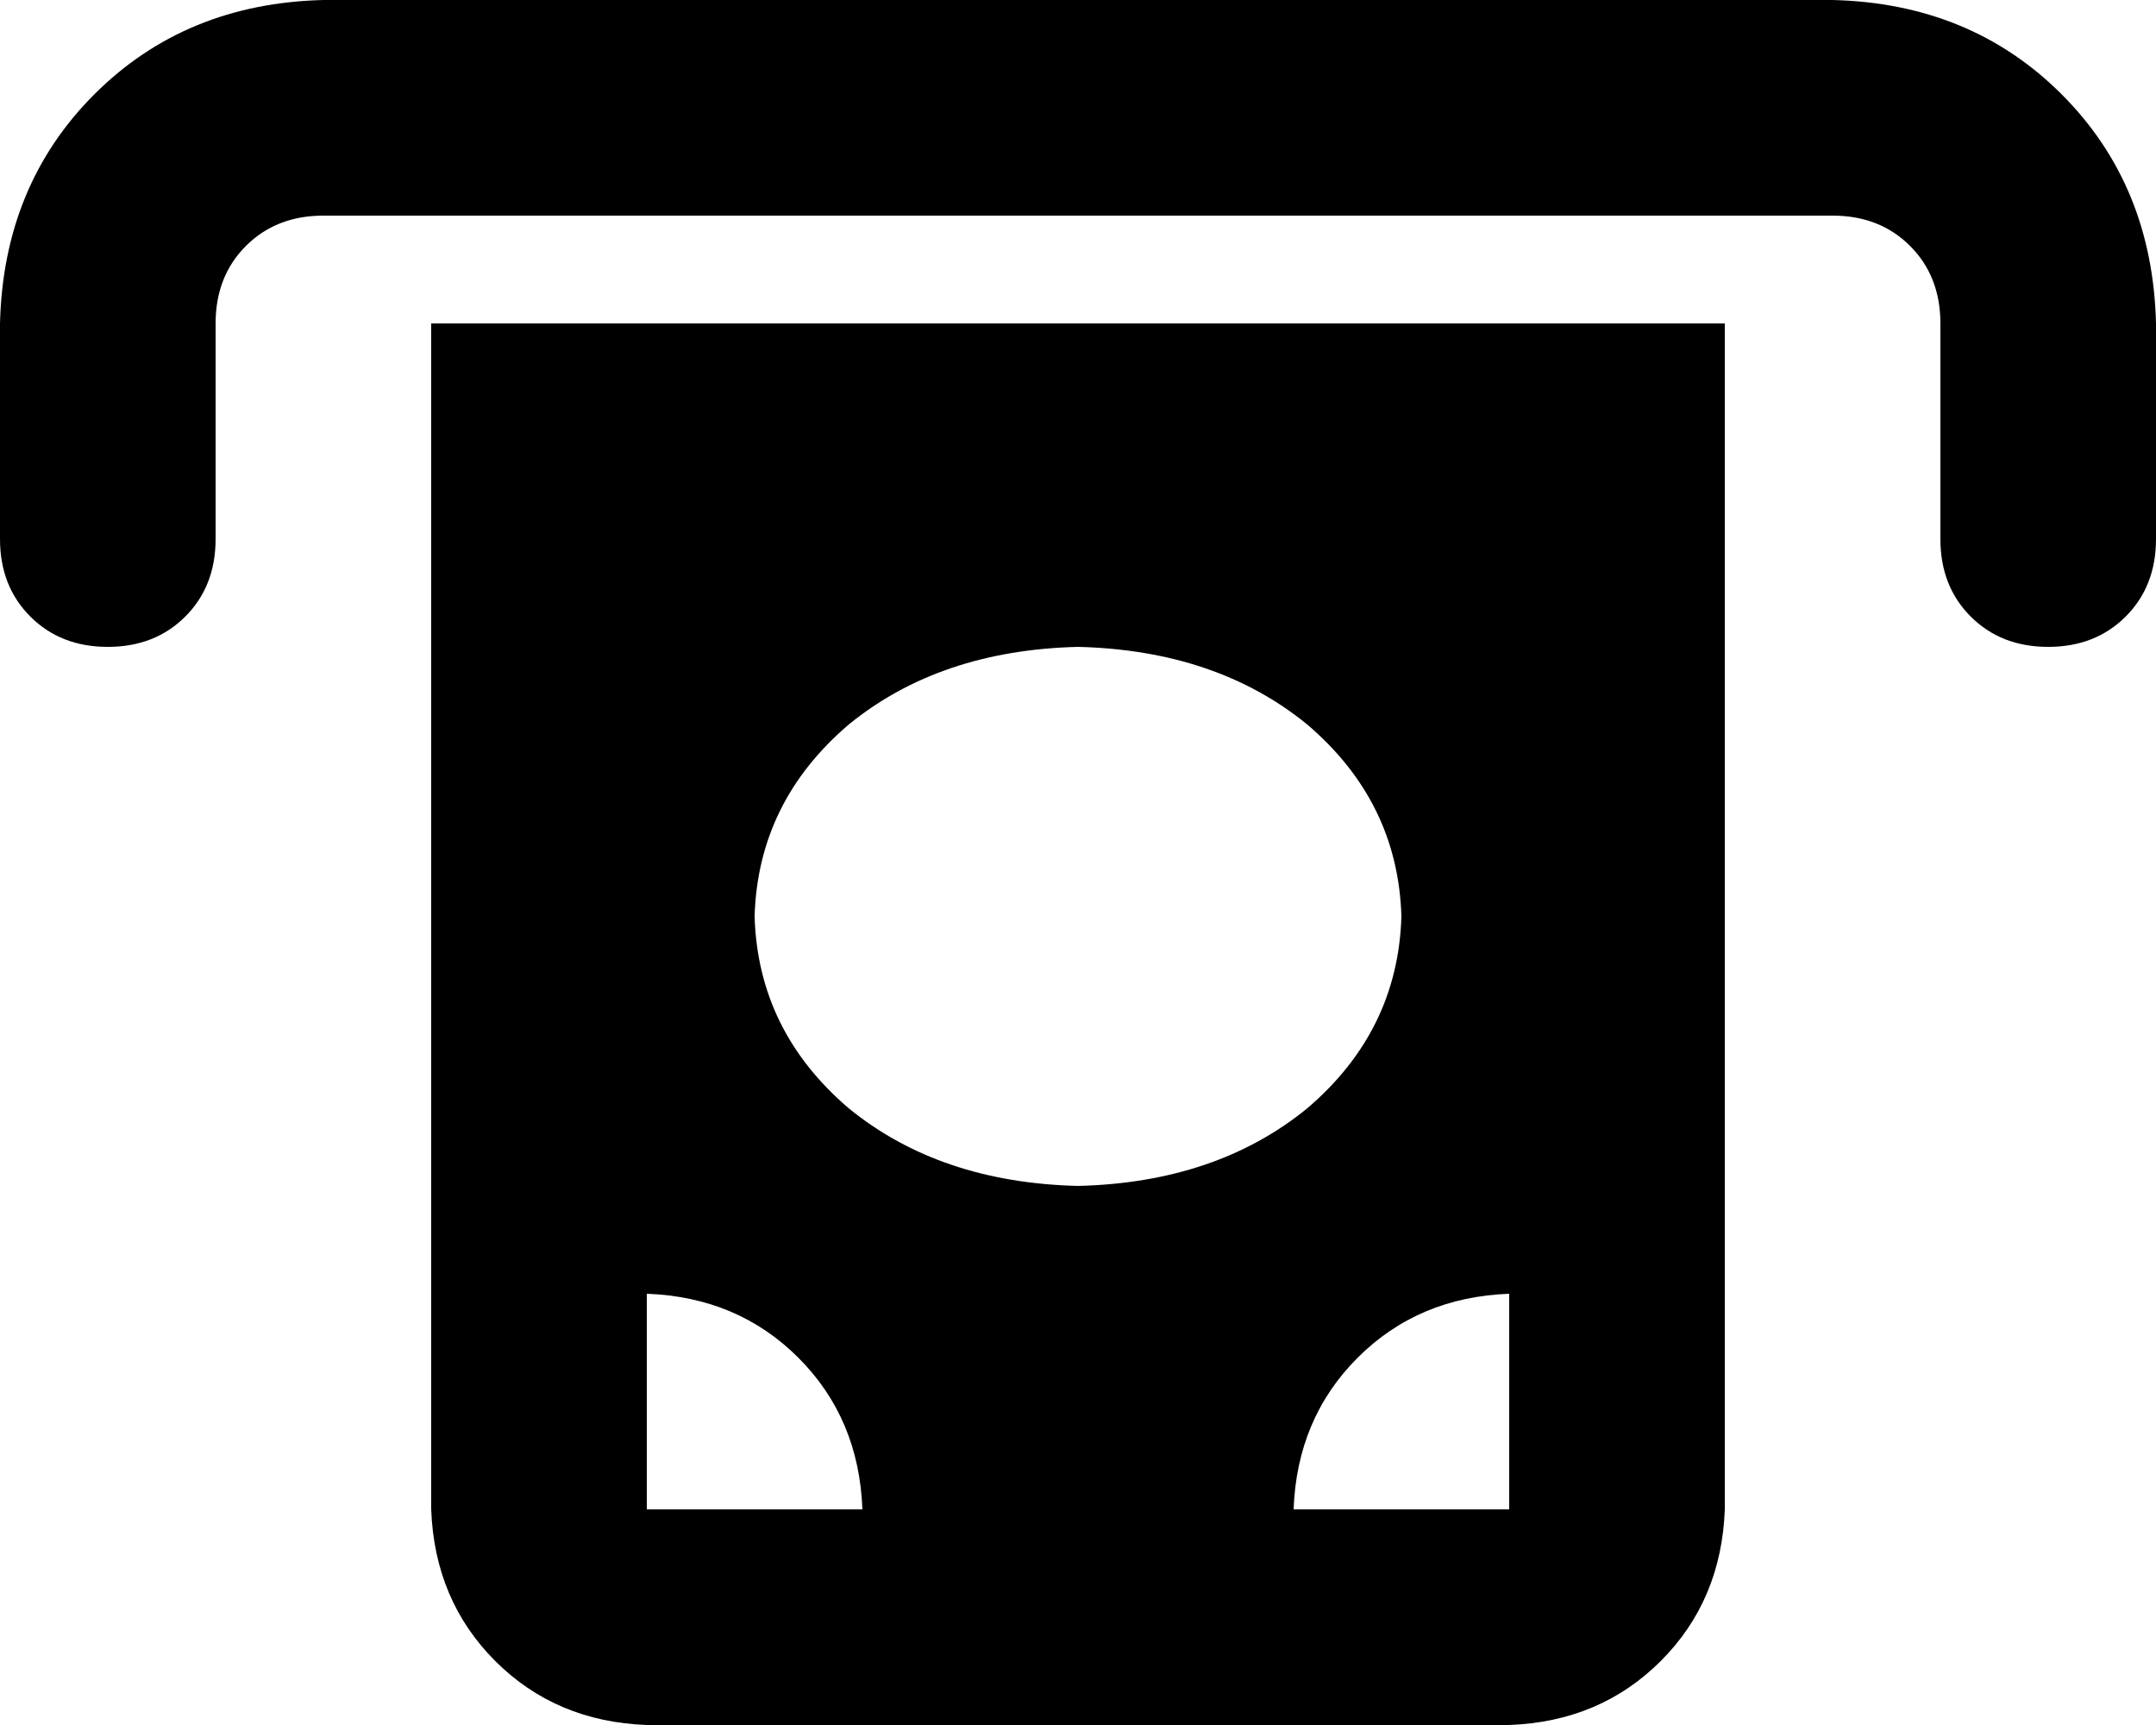 <svg xmlns="http://www.w3.org/2000/svg" viewBox="0 0 640 512">
    <path d="M 64 96 L 64 160 Q 64 174 55 183 Q 46 192 32 192 Q 18 192 9 183 Q 0 174 0 160 L 0 96 Q 1 55 28 28 Q 55 1 96 0 L 544 0 Q 585 1 612 28 Q 639 55 640 96 L 640 160 Q 640 174 631 183 Q 622 192 608 192 Q 594 192 585 183 Q 576 174 576 160 L 576 96 Q 576 82 567 73 Q 558 64 544 64 L 96 64 Q 82 64 73 73 Q 64 82 64 96 L 64 96 Z M 128 96 L 512 96 L 512 448 Q 511 475 493 493 Q 475 511 448 512 L 192 512 Q 165 511 147 493 Q 129 475 128 448 L 128 96 L 128 96 Z M 256 448 Q 255 421 237 403 L 237 403 Q 219 385 192 384 L 192 448 L 256 448 L 256 448 Z M 448 384 Q 421 385 403 403 L 403 403 Q 385 421 384 448 L 448 448 L 448 384 L 448 384 Z M 320 352 Q 361 351 388 329 L 388 329 Q 415 306 416 272 Q 415 238 388 215 Q 361 193 320 192 Q 279 193 252 215 Q 225 238 224 272 Q 225 306 252 329 Q 279 351 320 352 L 320 352 Z"/>
</svg>
